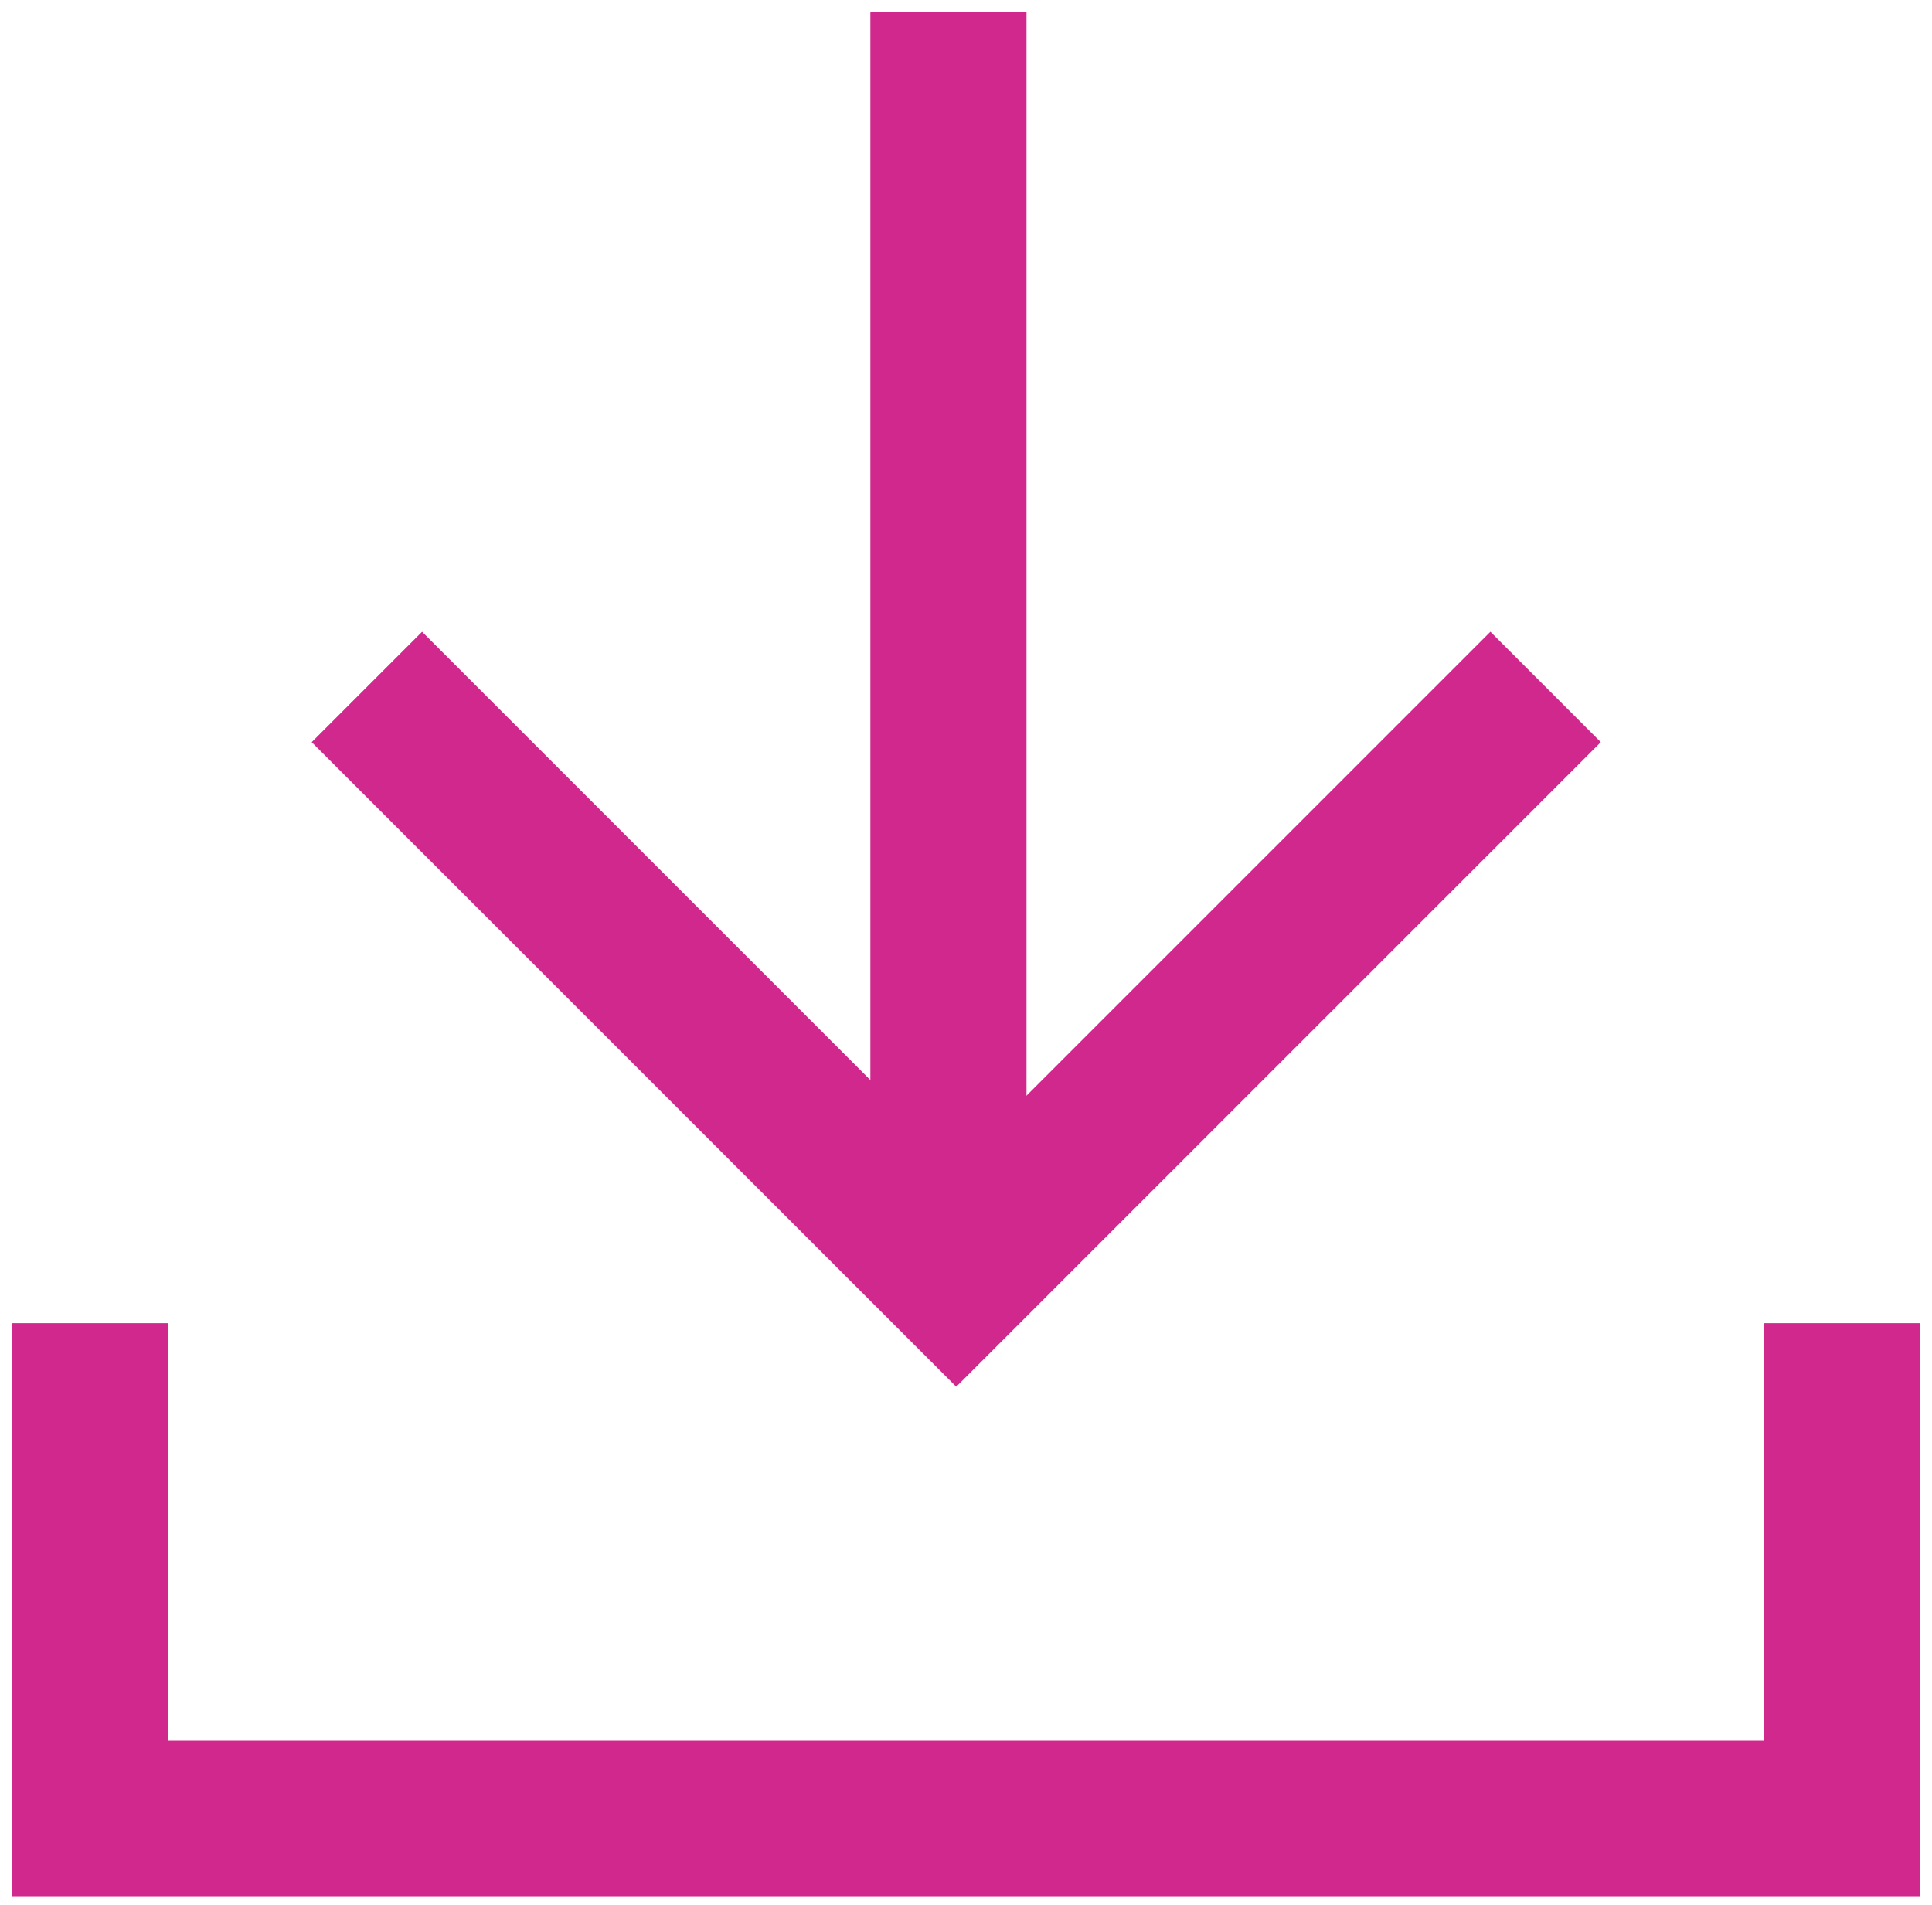 <?xml version="1.0" encoding="utf-8"?>
<!-- Generator: Adobe Illustrator 22.0.1, SVG Export Plug-In . SVG Version: 6.00 Build 0)  -->
<svg version="1.1" id="Calque_1" xmlns="http://www.w3.org/2000/svg" xmlns:xlink="http://www.w3.org/1999/xlink" x="0px" y="0px"
	 viewBox="0 0 49.5 48.8" style="enable-background:new 0 0 49.5 48.8;" xml:space="preserve">
<style type="text/css">
	.st0{fill:none;stroke:#D0288C;stroke-width:4;stroke-miterlimit:10;}
	.st1{fill:none;stroke:#D0288C;stroke-width:4;stroke-linejoin:round;stroke-miterlimit:10;}
</style>
<g>
	<g>
		<polyline class="st0" points="47.2,33.9 47.2,46.6 2.3,46.6 2.3,33.9 		"/>
		<g>
			<line class="st1" x1="24.3" y1="32.3" x2="24.3" y2="0.3"/>
			<polyline class="st0" points="39.6,17.6 24.5,32.7 9.4,17.6 			"/>
		</g>
	</g>
</g>
</svg>
